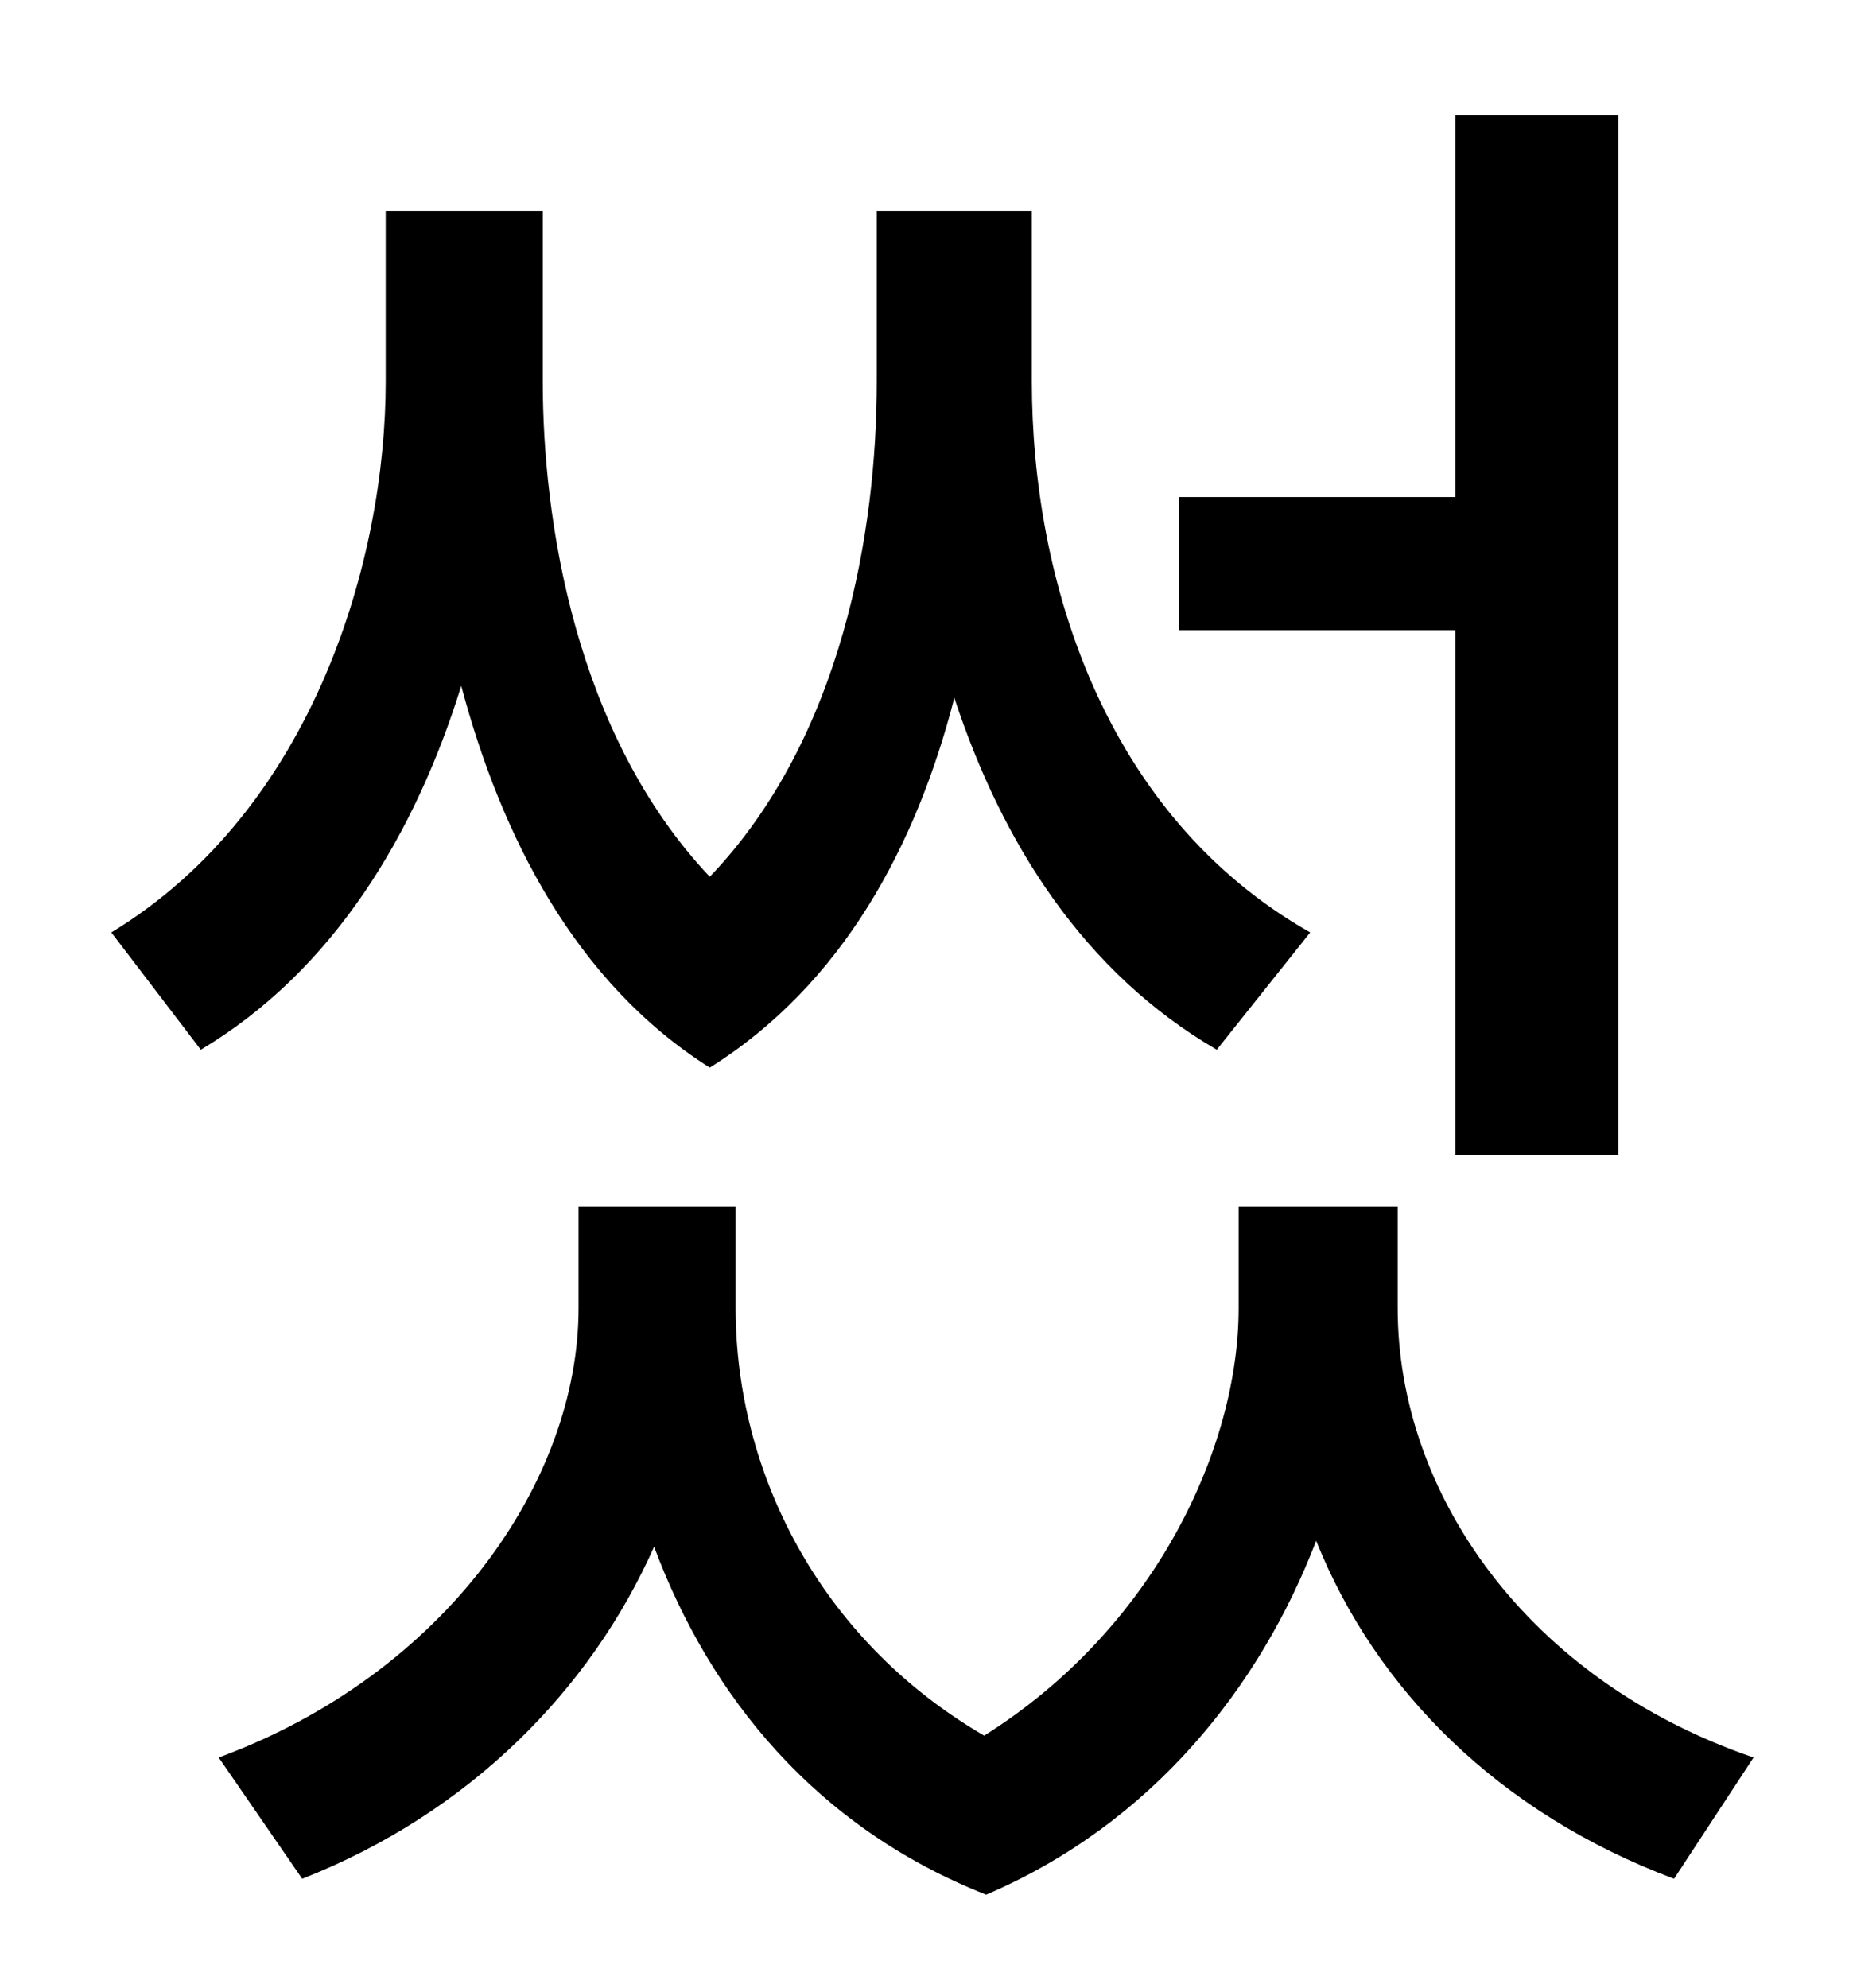 <?xml version="1.0" standalone="no"?>
<!DOCTYPE svg PUBLIC "-//W3C//DTD SVG 1.1//EN" "http://www.w3.org/Graphics/SVG/1.1/DTD/svg11.dtd" >
<svg xmlns="http://www.w3.org/2000/svg" xmlns:xlink="http://www.w3.org/1999/xlink" version="1.1" viewBox="-10 0 930 1000">
   <path fill="currentColor"
d="M722 581v-264h-139v-67h139v-192h82v523h-82zM649 469l-47 59c-67 -39 -108 -104 -132 -177c-19 74 -56 144 -123 186c-68 -43 -105 -117 -125 -192c-23 74 -64 143 -131 183l-45 -59c102 -62 138 -188 138 -277v-86h79v86c0 69 16 177 84 249c67 -70 84 -175 84 -249
v-86h78v86c0 99 36 218 140 277zM693 607v51c0 93 65 187 179 226l-40 61c-88 -33 -150 -95 -180 -170c-28 73 -82 142 -166 178c-86 -34 -139 -100 -167 -175c-32 72 -93 134 -177 167l-42 -61c114 -42 181 -139 181 -226v-51h79v51c0 81 41 166 125 215
c86 -54 128 -145 128 -215v-51h80z" />
</svg>
